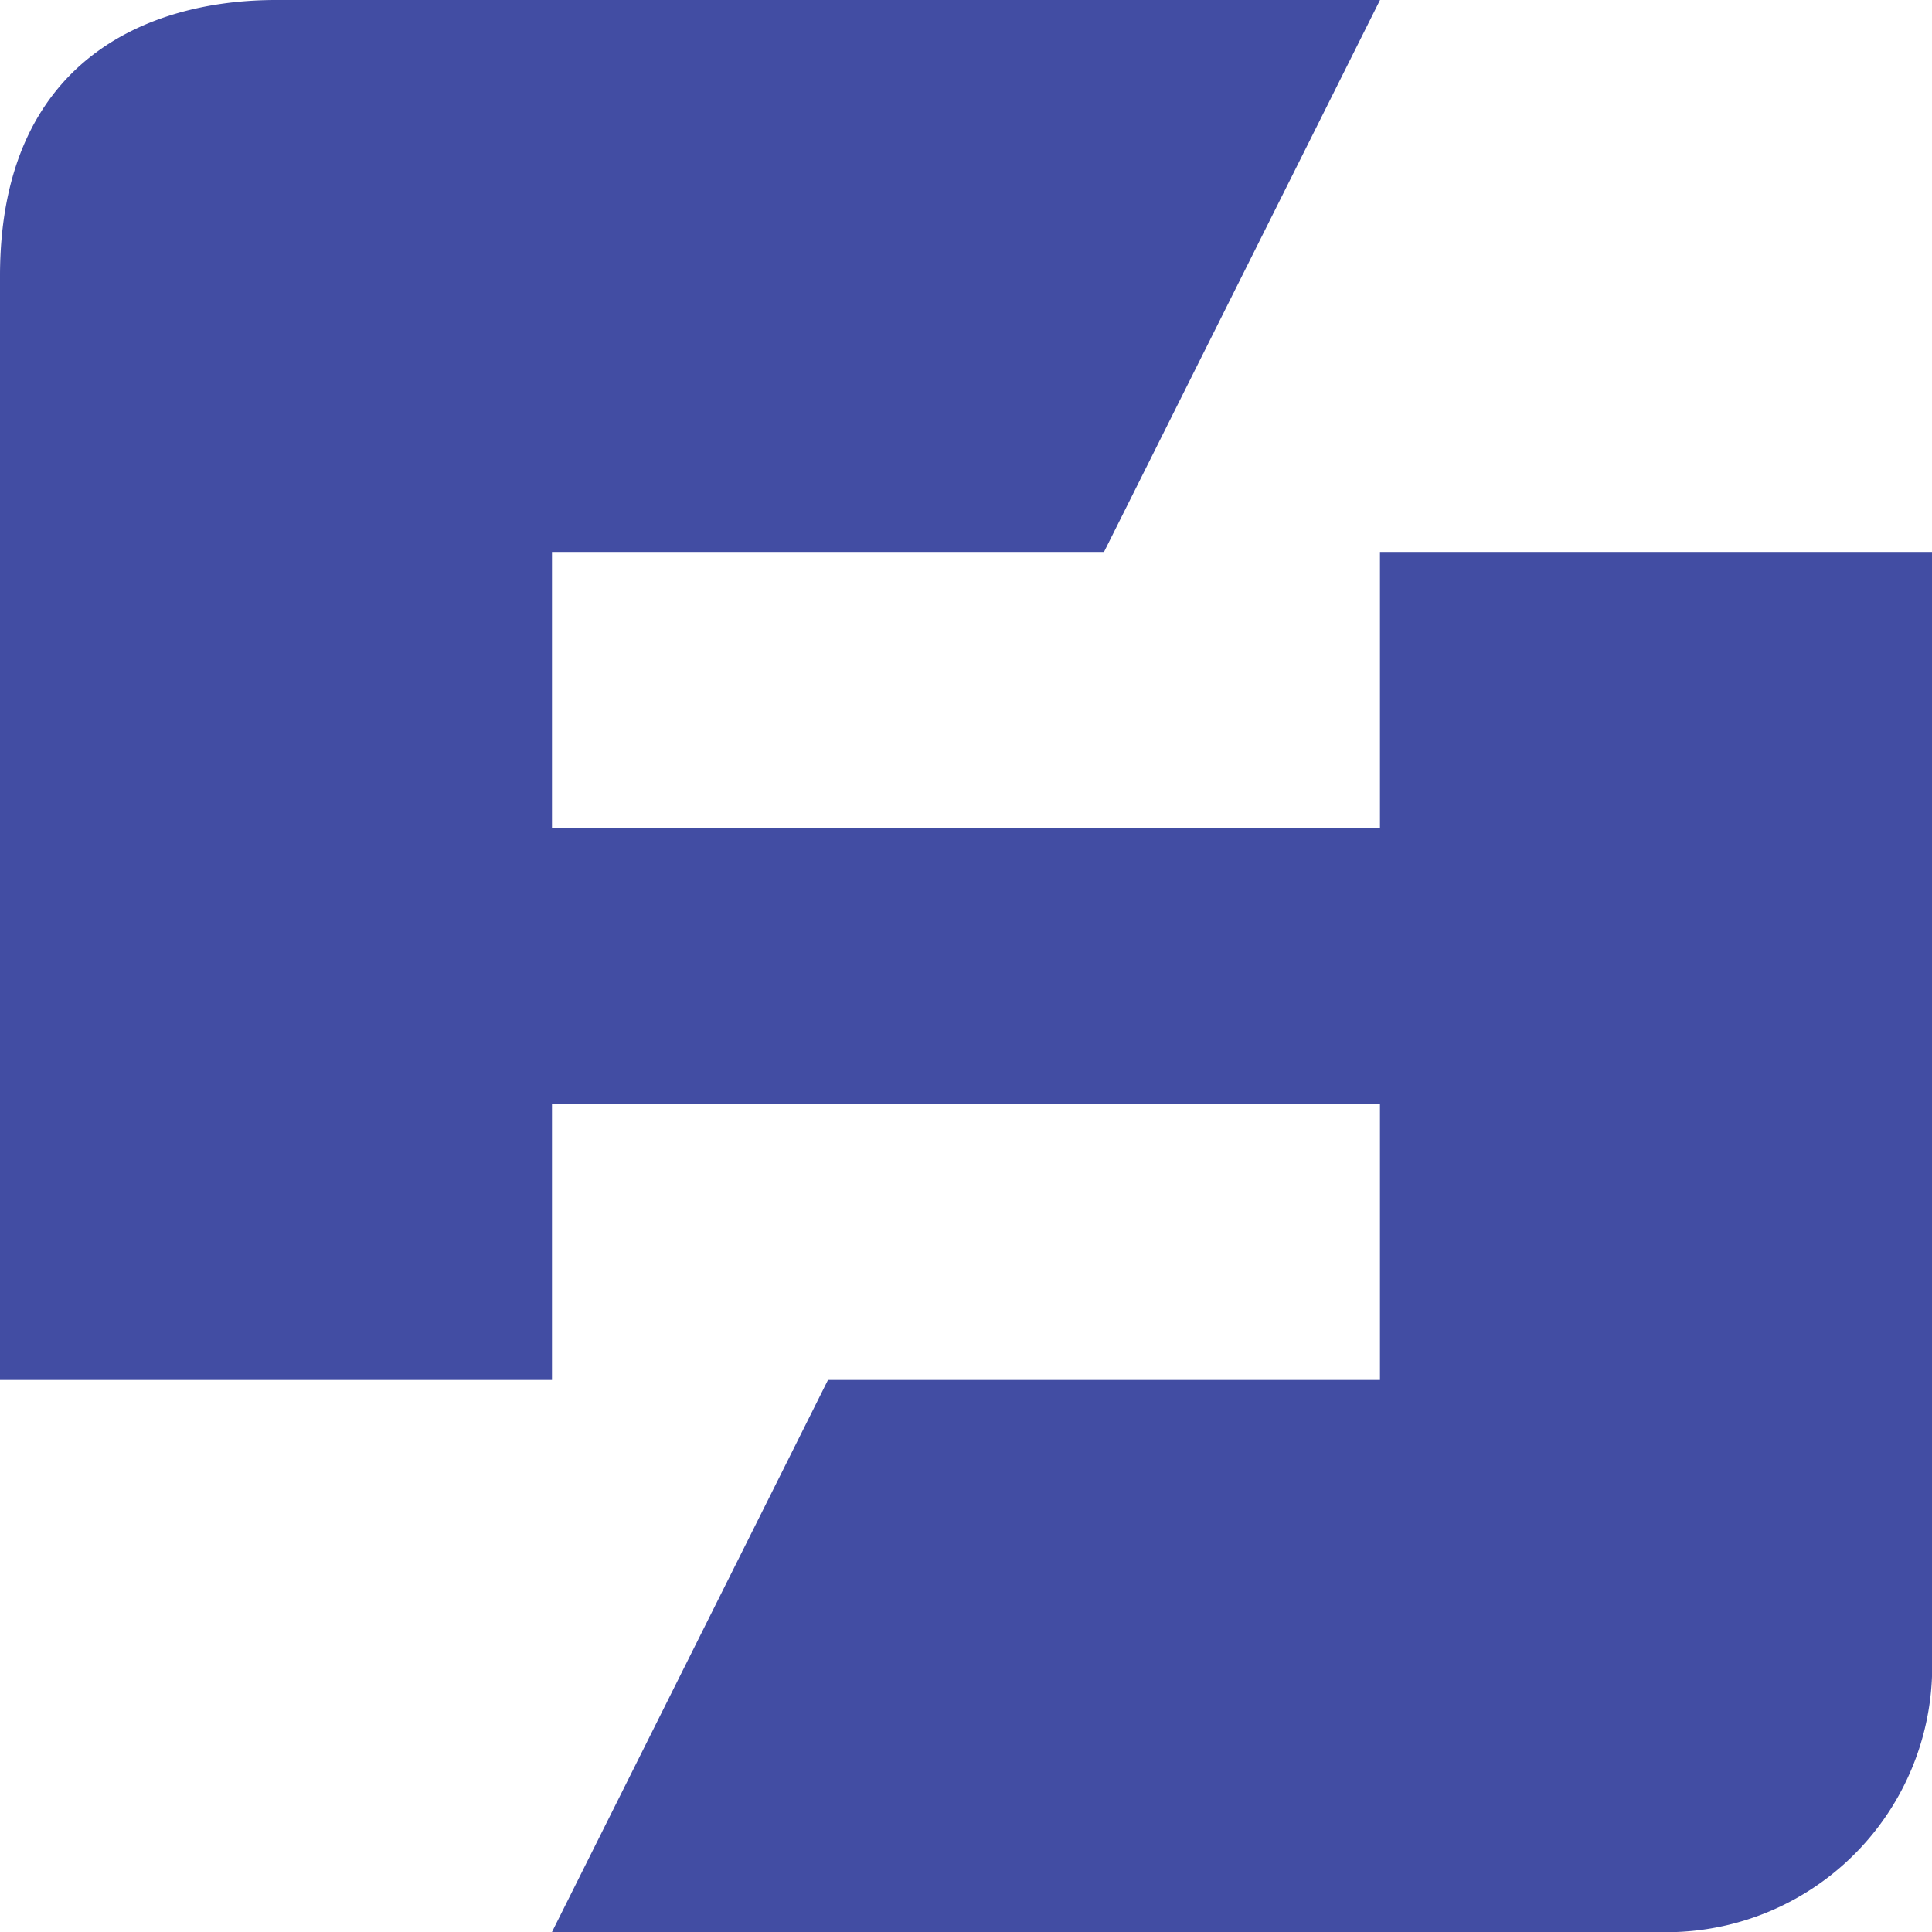 <svg xmlns="http://www.w3.org/2000/svg" width="30" height="30" viewBox="0 0 30 30"><defs><style>.a{fill:#424da3;}</style></defs><path class="a" d="M-2575-21283.572h8.571v-4.285h12.857v4.285h-8.571l-4.286,8.572h17.143a4.128,4.128,0,0,0,4.286-4.287v-17.143h-8.572v4.287h-12.857v-4.287h8.572l4.286-8.57h-17.143c-2.012,0-4.286.955-4.286,4.285Z" transform="translate(2575 21305)"/></svg>